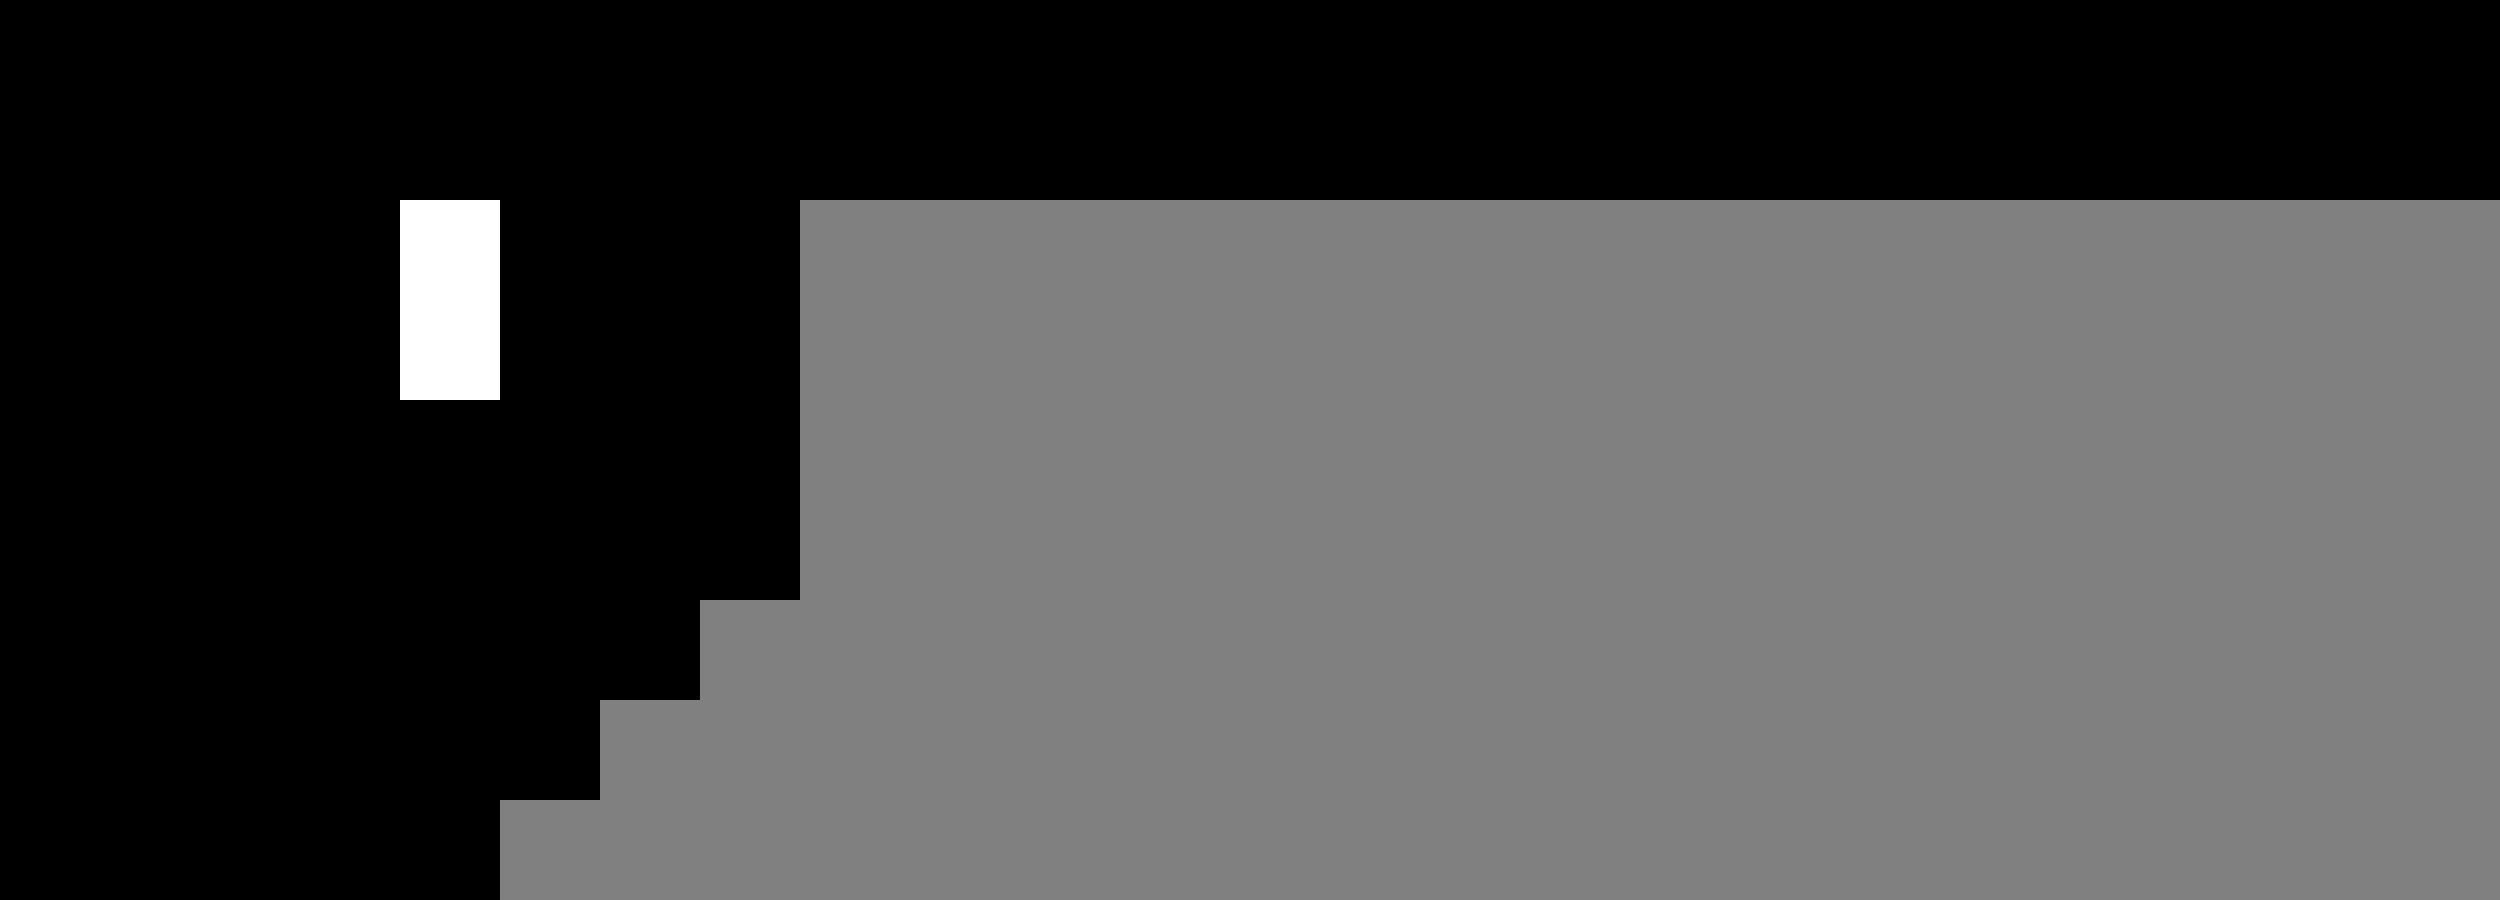 <svg xmlns="http://www.w3.org/2000/svg" viewBox="0 0 25 9"><rect x="0" y="0" width="25" height="9" fill="#808080" stroke="none"/><path d="M25 0v2H8v4H7v1H6v1H5v1H0V0h25z"/><path d="M5 2v2H4V2h1z" fill="#fff"/></svg>